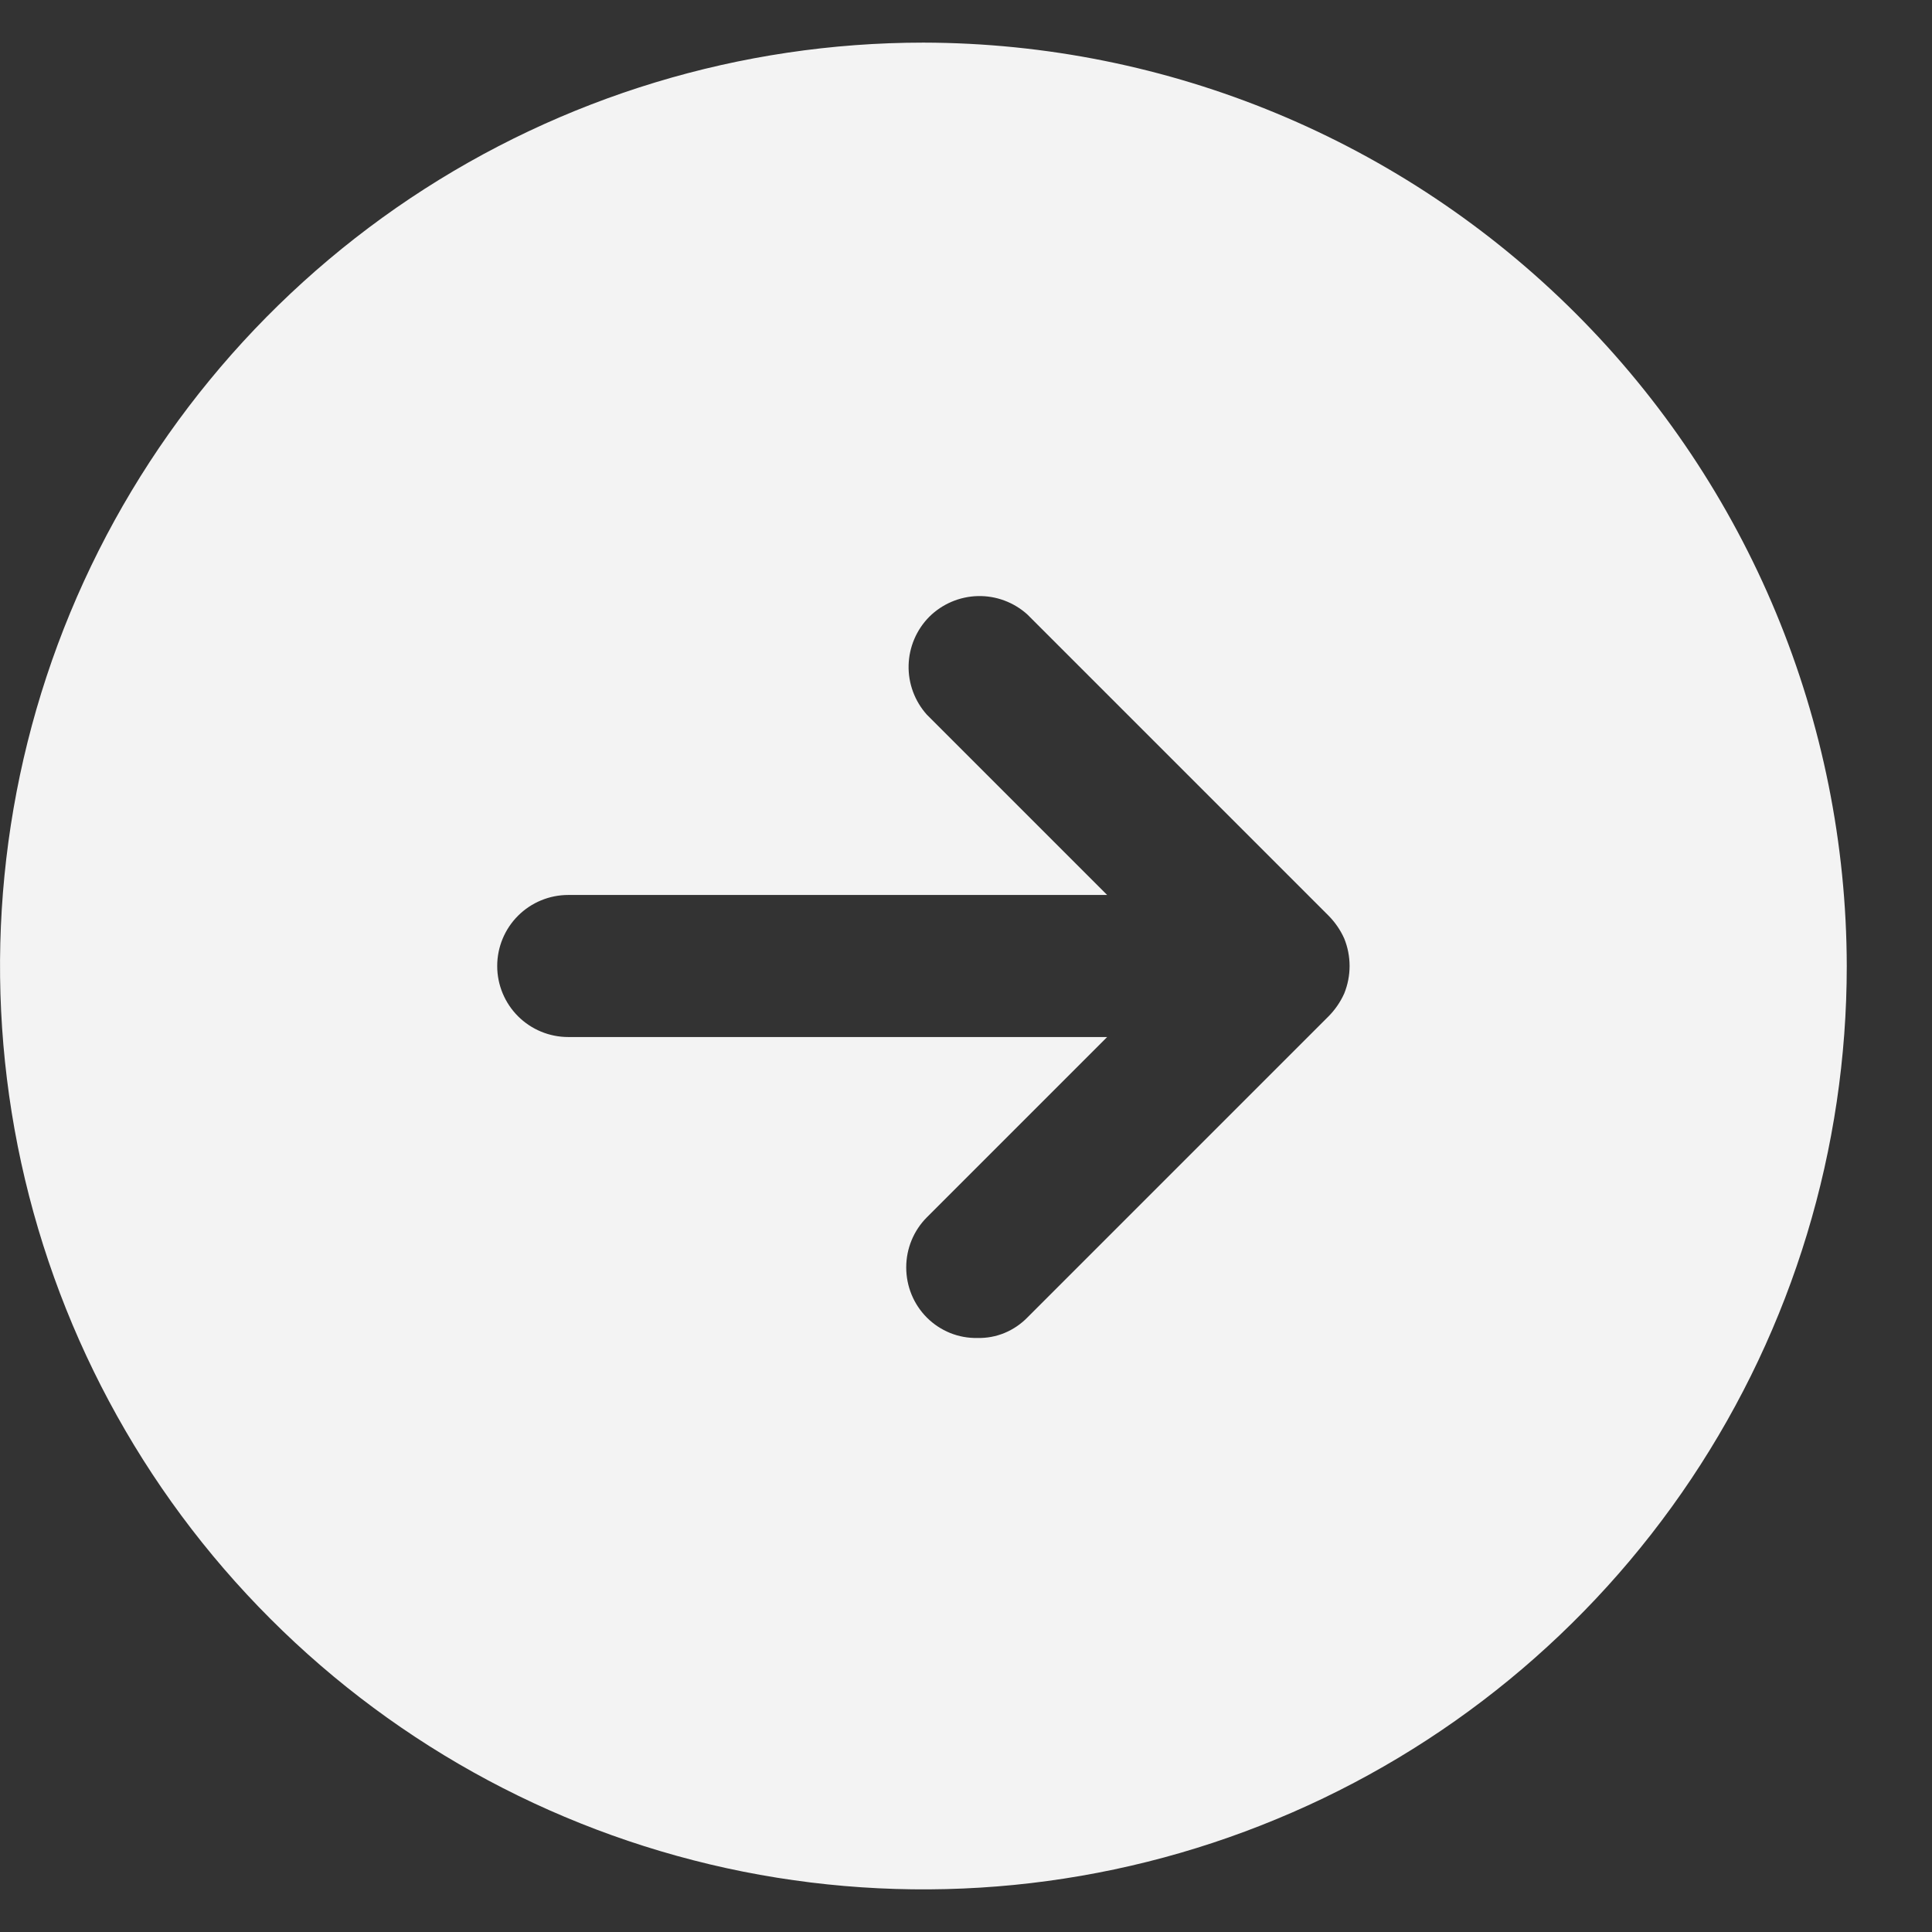 <svg width="17" height="17" viewBox="0 0 17 17" fill="none" xmlns="http://www.w3.org/2000/svg">
<rect x="0" y="0" width="17" height="17" fill="#333333" stroke="none"/>
<path d="M8.125 0.375C6.518 0.375 4.947 0.852 3.611 1.744C2.275 2.637 1.233 3.906 0.618 5.391C0.004 6.875 -0.157 8.509 0.156 10.085C0.47 11.661 1.243 13.109 2.38 14.245C3.516 15.382 4.964 16.155 6.54 16.469C8.116 16.782 9.75 16.622 11.234 16.006C12.719 15.392 13.988 14.35 14.881 13.014C15.774 11.678 16.25 10.107 16.25 8.5C16.246 6.346 15.389 4.282 13.866 2.759C12.343 1.236 10.279 0.379 8.125 0.375ZM11.828 8.742C11.794 8.818 11.746 8.887 11.688 8.945L9.039 11.594C8.982 11.652 8.914 11.698 8.839 11.729C8.764 11.76 8.683 11.775 8.602 11.773C8.519 11.775 8.437 11.76 8.36 11.729C8.284 11.698 8.214 11.652 8.156 11.594C8.039 11.477 7.974 11.318 7.974 11.152C7.974 10.987 8.039 10.828 8.156 10.711L9.742 9.125H5C4.834 9.125 4.675 9.059 4.558 8.942C4.441 8.825 4.375 8.666 4.375 8.5C4.375 8.334 4.441 8.175 4.558 8.058C4.675 7.941 4.834 7.875 5 7.875H9.742L8.156 6.289C8.049 6.17 7.991 6.014 7.995 5.854C7.999 5.694 8.064 5.541 8.177 5.427C8.291 5.314 8.444 5.249 8.604 5.245C8.764 5.241 8.92 5.299 9.039 5.406L11.688 8.055C11.746 8.113 11.794 8.182 11.828 8.258C11.891 8.413 11.891 8.587 11.828 8.742Z" fill="#F3F3F3"/>
</svg>
